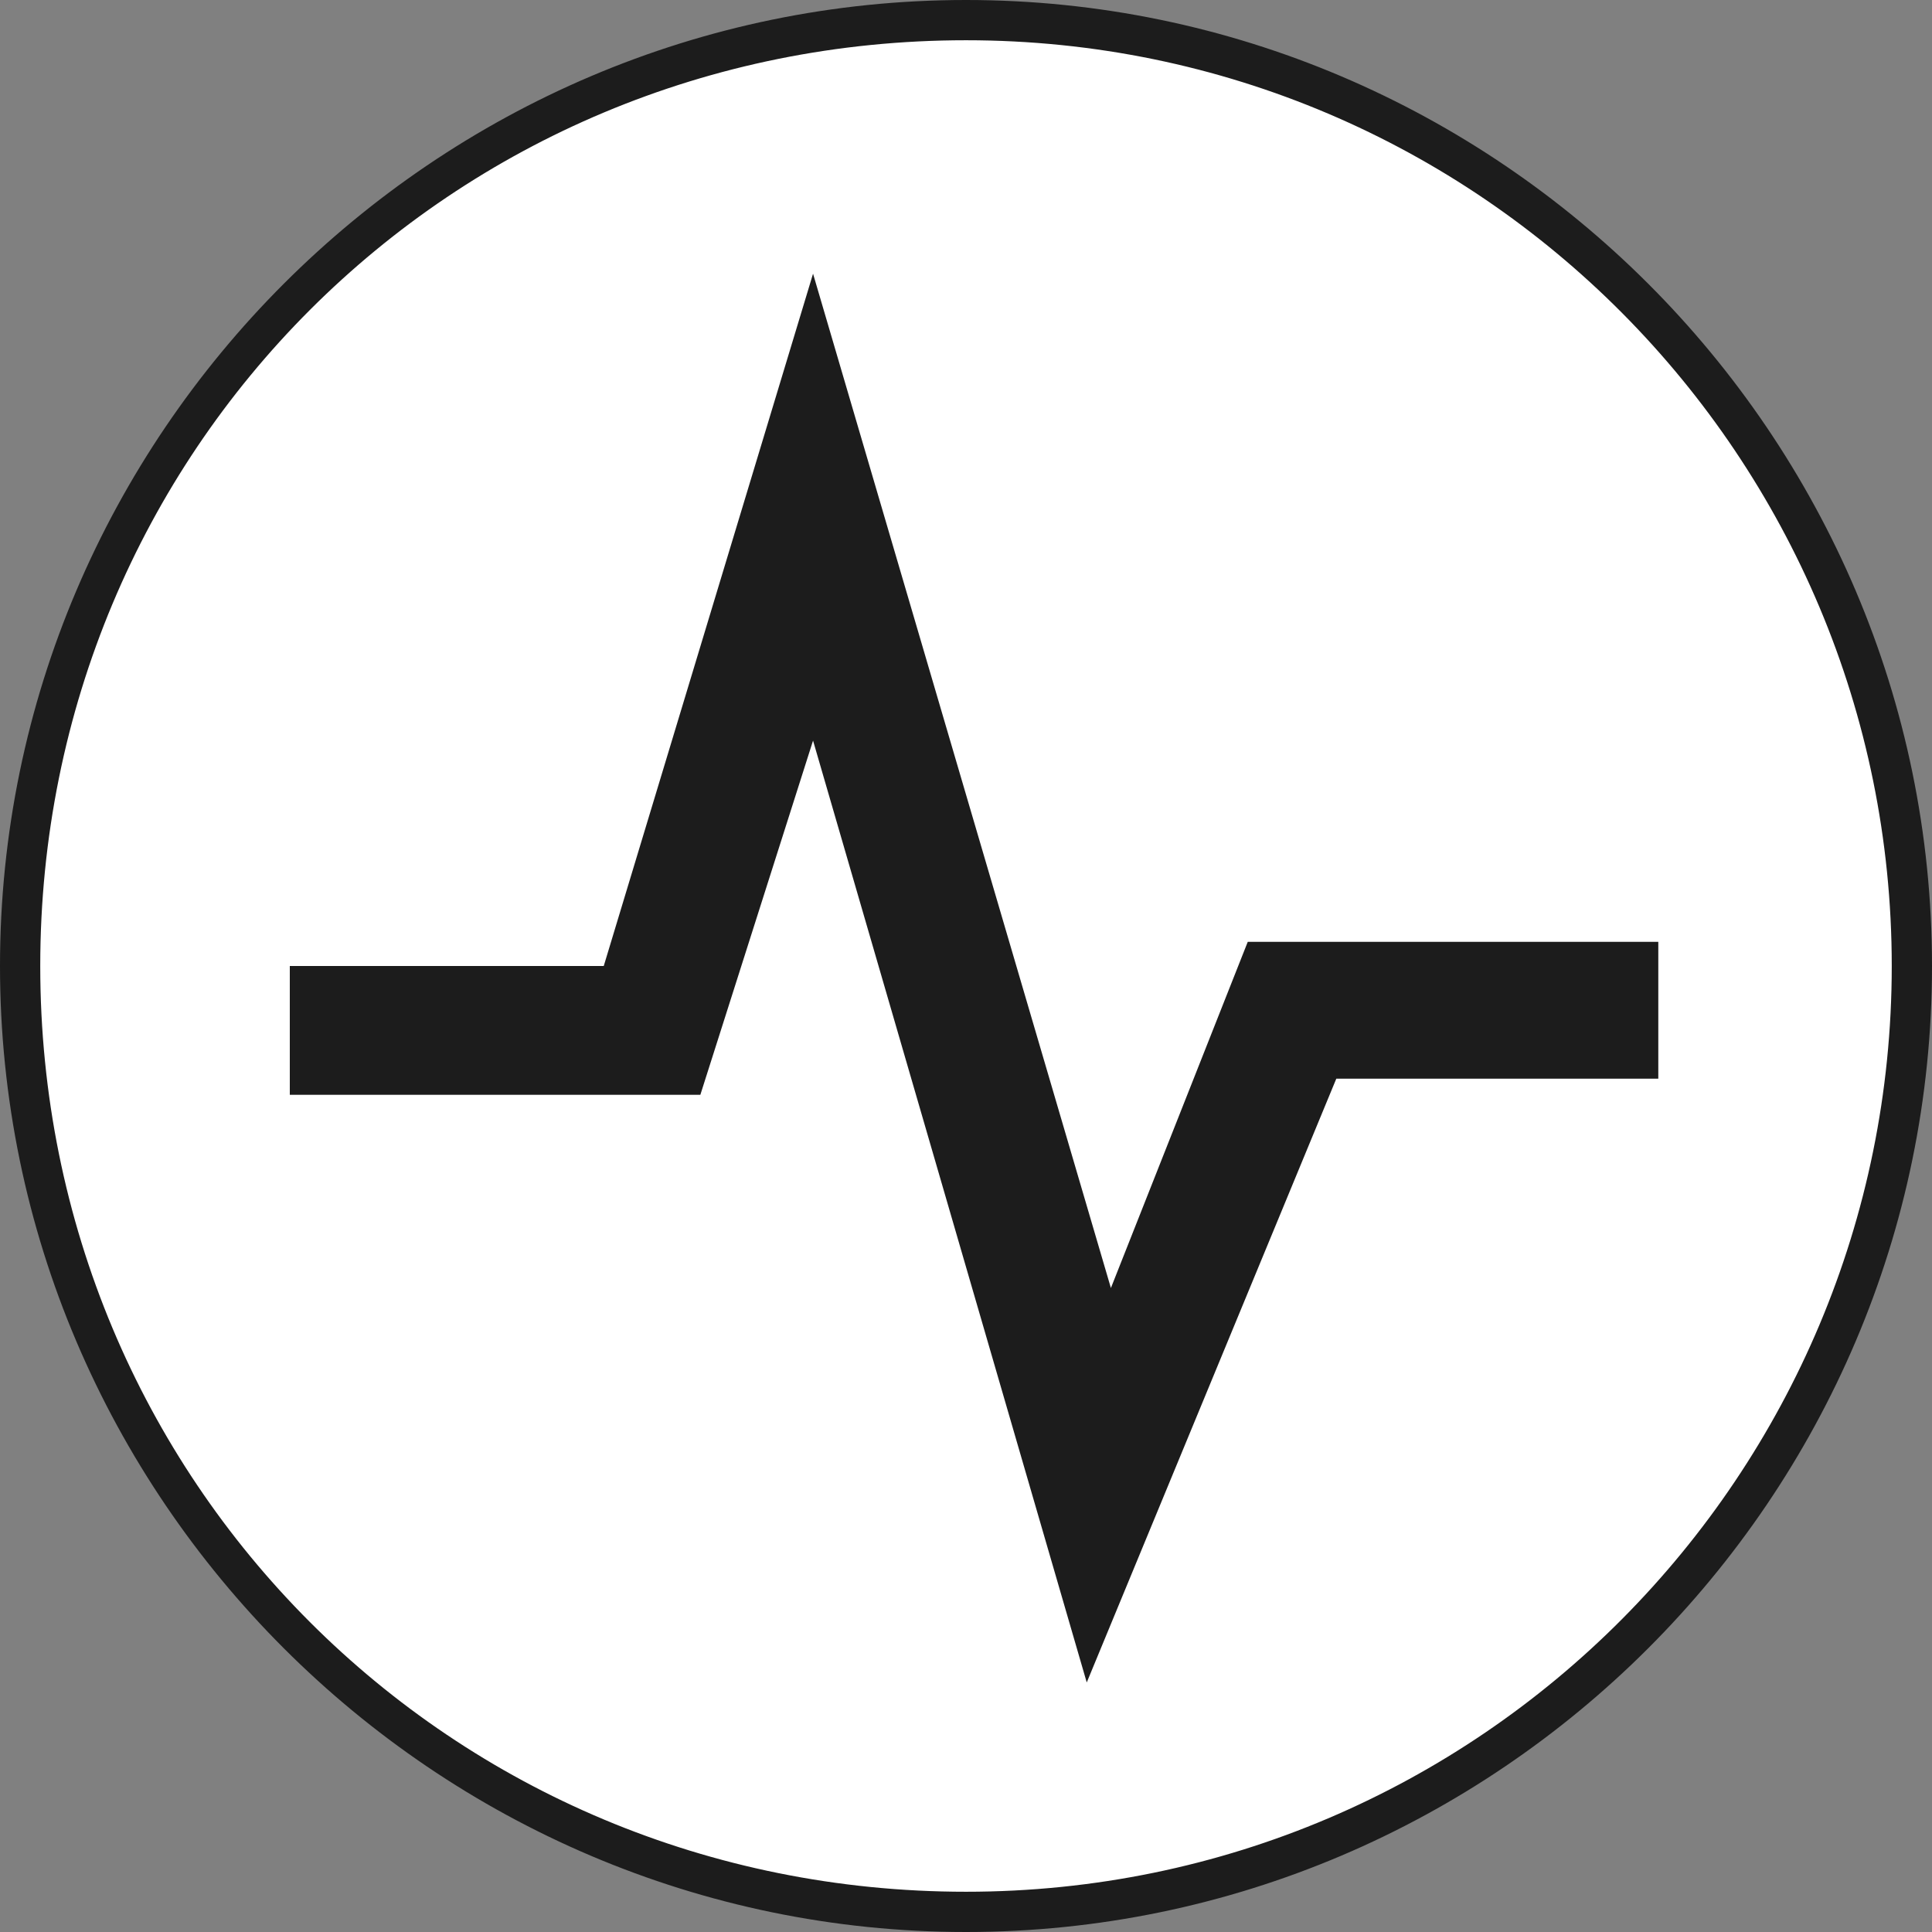<?xml version="1.0" encoding="utf-8"?>
<!-- Generator: Adobe Illustrator 21.0.2, SVG Export Plug-In . SVG Version: 6.00 Build 0)  -->
<svg version="1.1" id="Layer_1" xmlns="http://www.w3.org/2000/svg" xmlns:xlink="http://www.w3.org/1999/xlink" x="0px" y="0px"
	 viewBox="0 0 24 24" style="enable-background:new 0 0 24 24;" xml:space="preserve">
<rect x="0" y="0" width="24" height="24" fill="#808080" stroke="none"/>
<style type="text/css">
	.st0{fill:#FFFFFF;}
	.st1{fill:#1C1C1C;}
</style>
<g>
	<g>
		<circle class="st0" cx="12" cy="12" r="11.8"/>
		<path class="st1" d="M12,24C5.4,24,0,18.6,0,12C0,5.4,5.4,0,12,0c6.6,0,12,5.4,12,12C24,18.6,18.6,24,12,24z M12,0.5
			C5.6,0.5,0.5,5.6,0.5,12S5.6,23.5,12,23.5c6.4,0,11.5-5.2,11.5-11.5S18.4,0.5,12,0.5z"/>
	</g>
	<g>
		<polygon class="st1" points="13.5,20.9 10.1,9.2 8.7,13.6 3.6,13.6 3.6,12 7.5,12 10.1,3.4 13.8,16 15.5,11.7 20.6,11.7 
			20.6,13.4 16.6,13.4 		"/>
	</g>
</g>
</svg>
